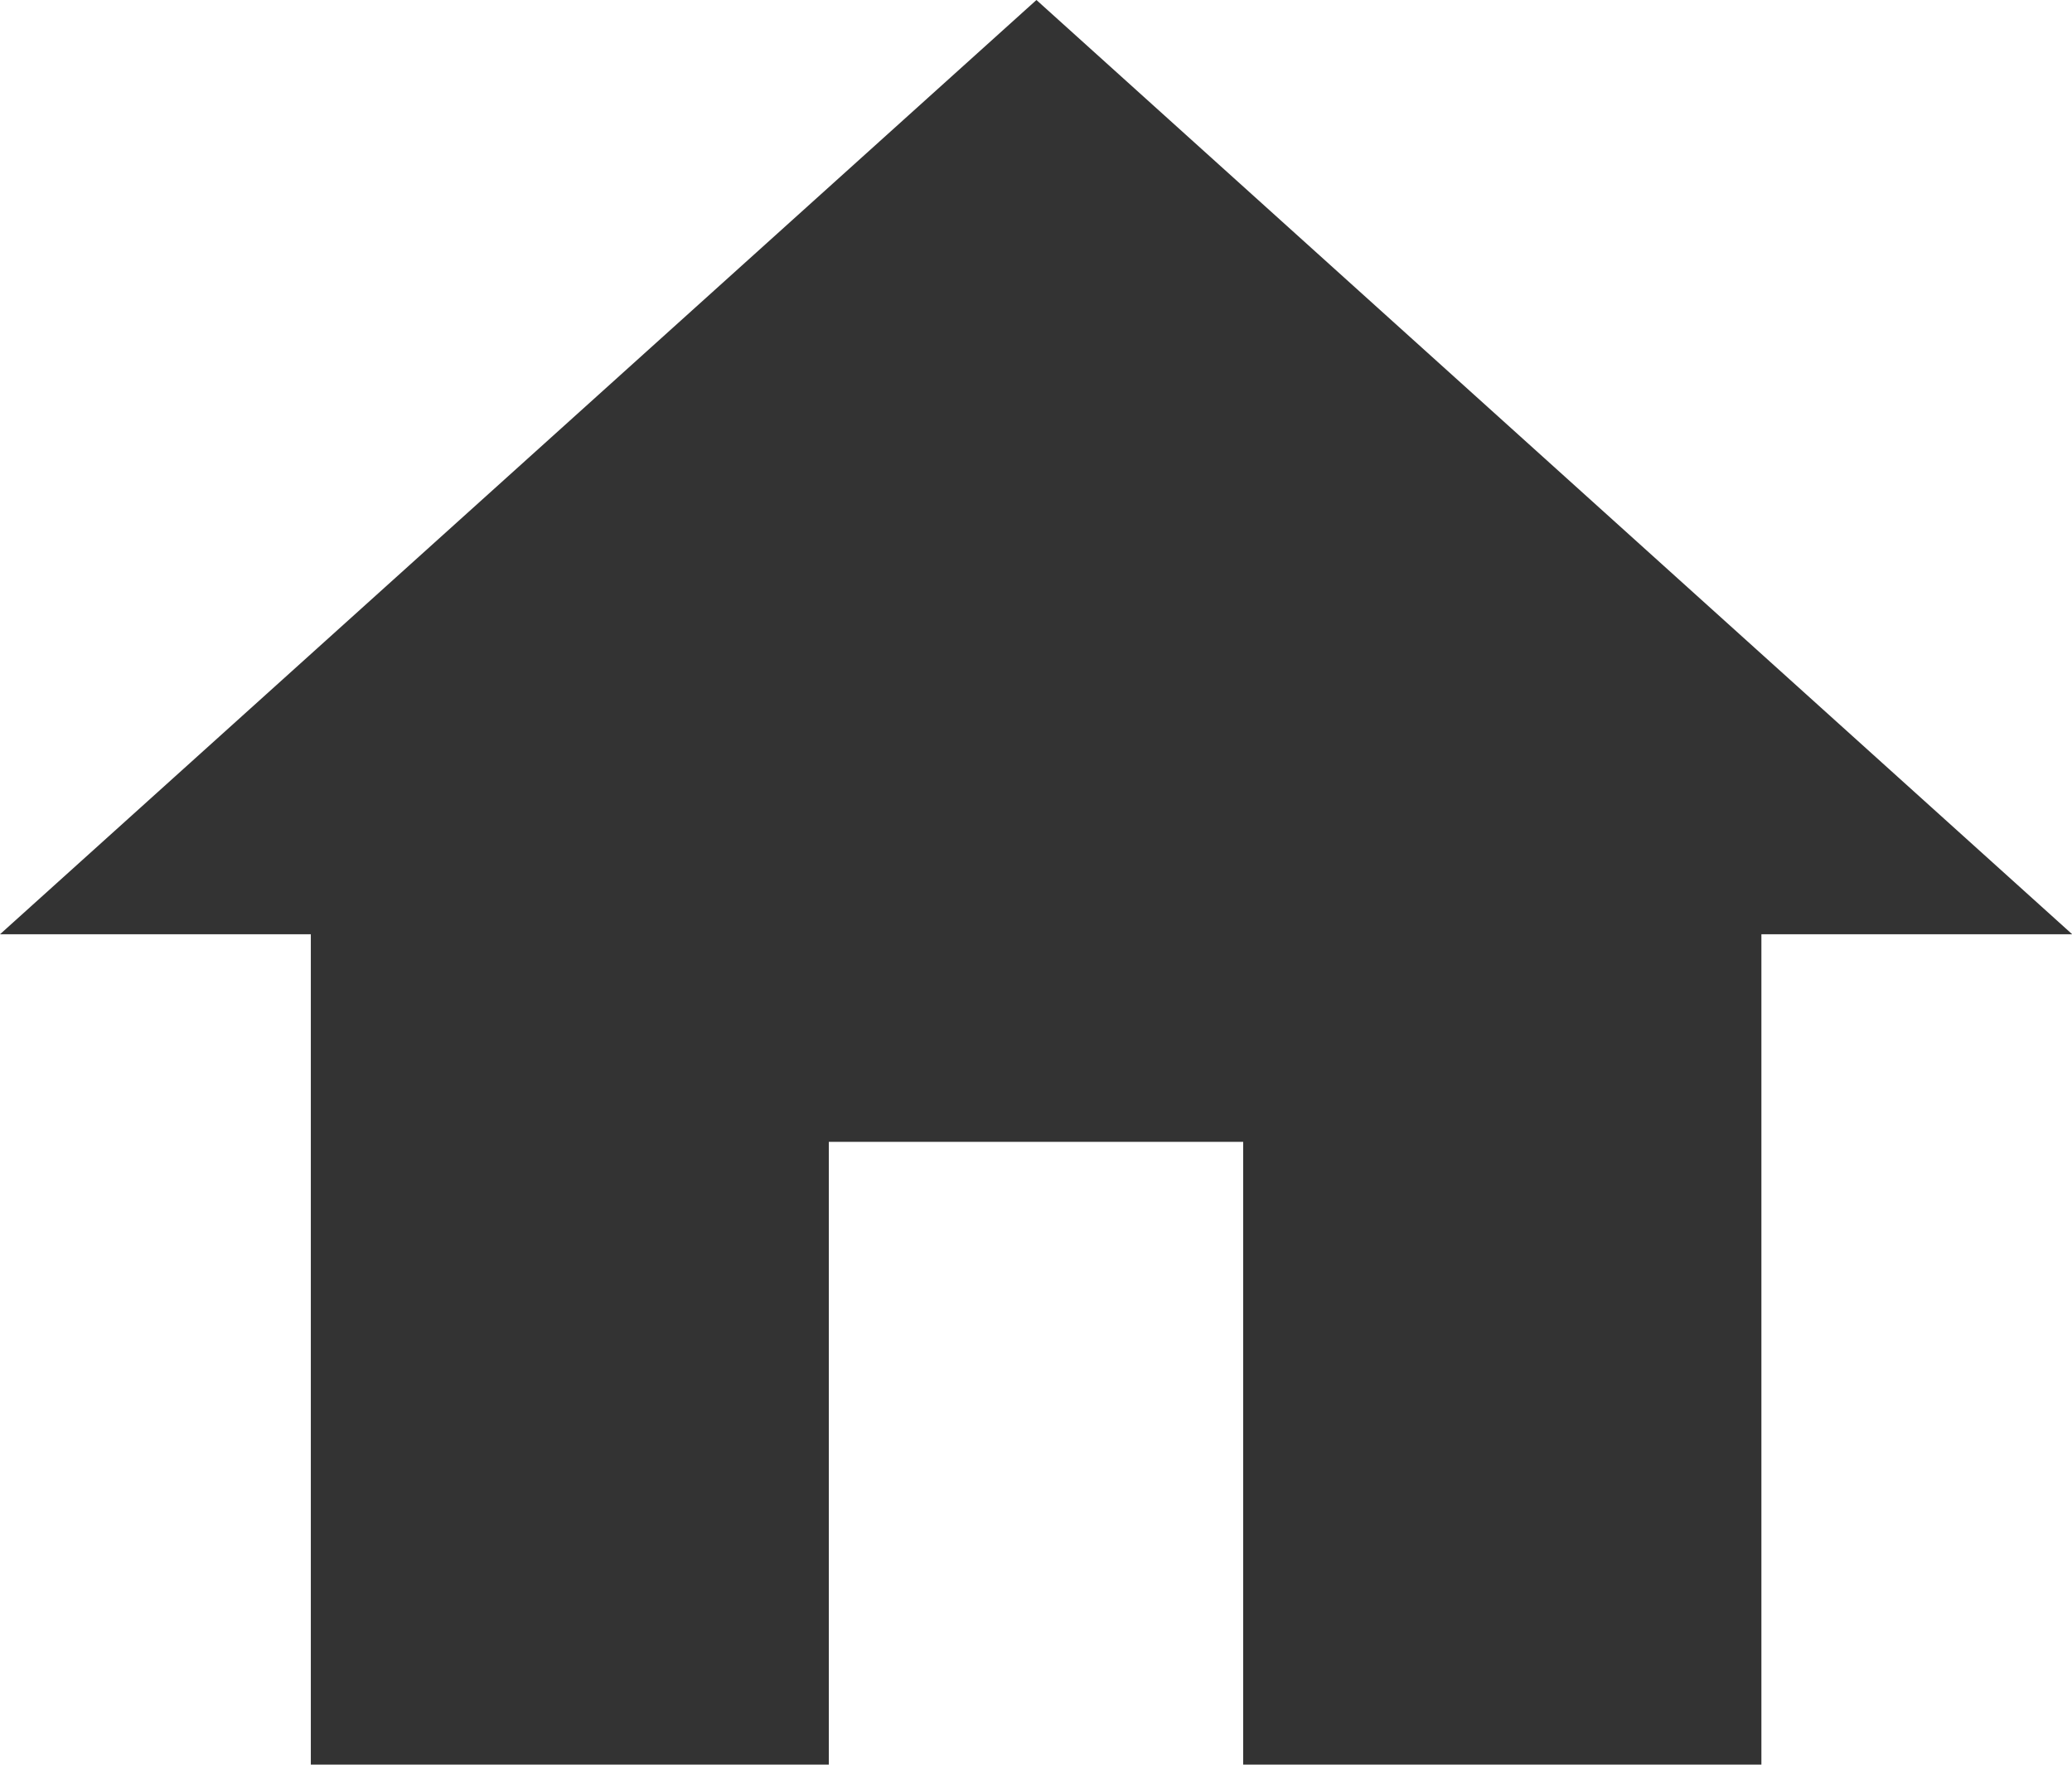 <svg xmlns="http://www.w3.org/2000/svg" viewBox="-1 609 18.792 16">
  <defs>
    <style>
      .cls-1 {
        fill: #333;
      }
    </style>
  </defs>
  <path id="домой" class="cls-1" d="M9.517,19V13.353h3.758V19h4.7V11.471h2.819L11.4,3,2,11.471H4.819V19Z" transform="translate(-3 606)"/>
</svg>
